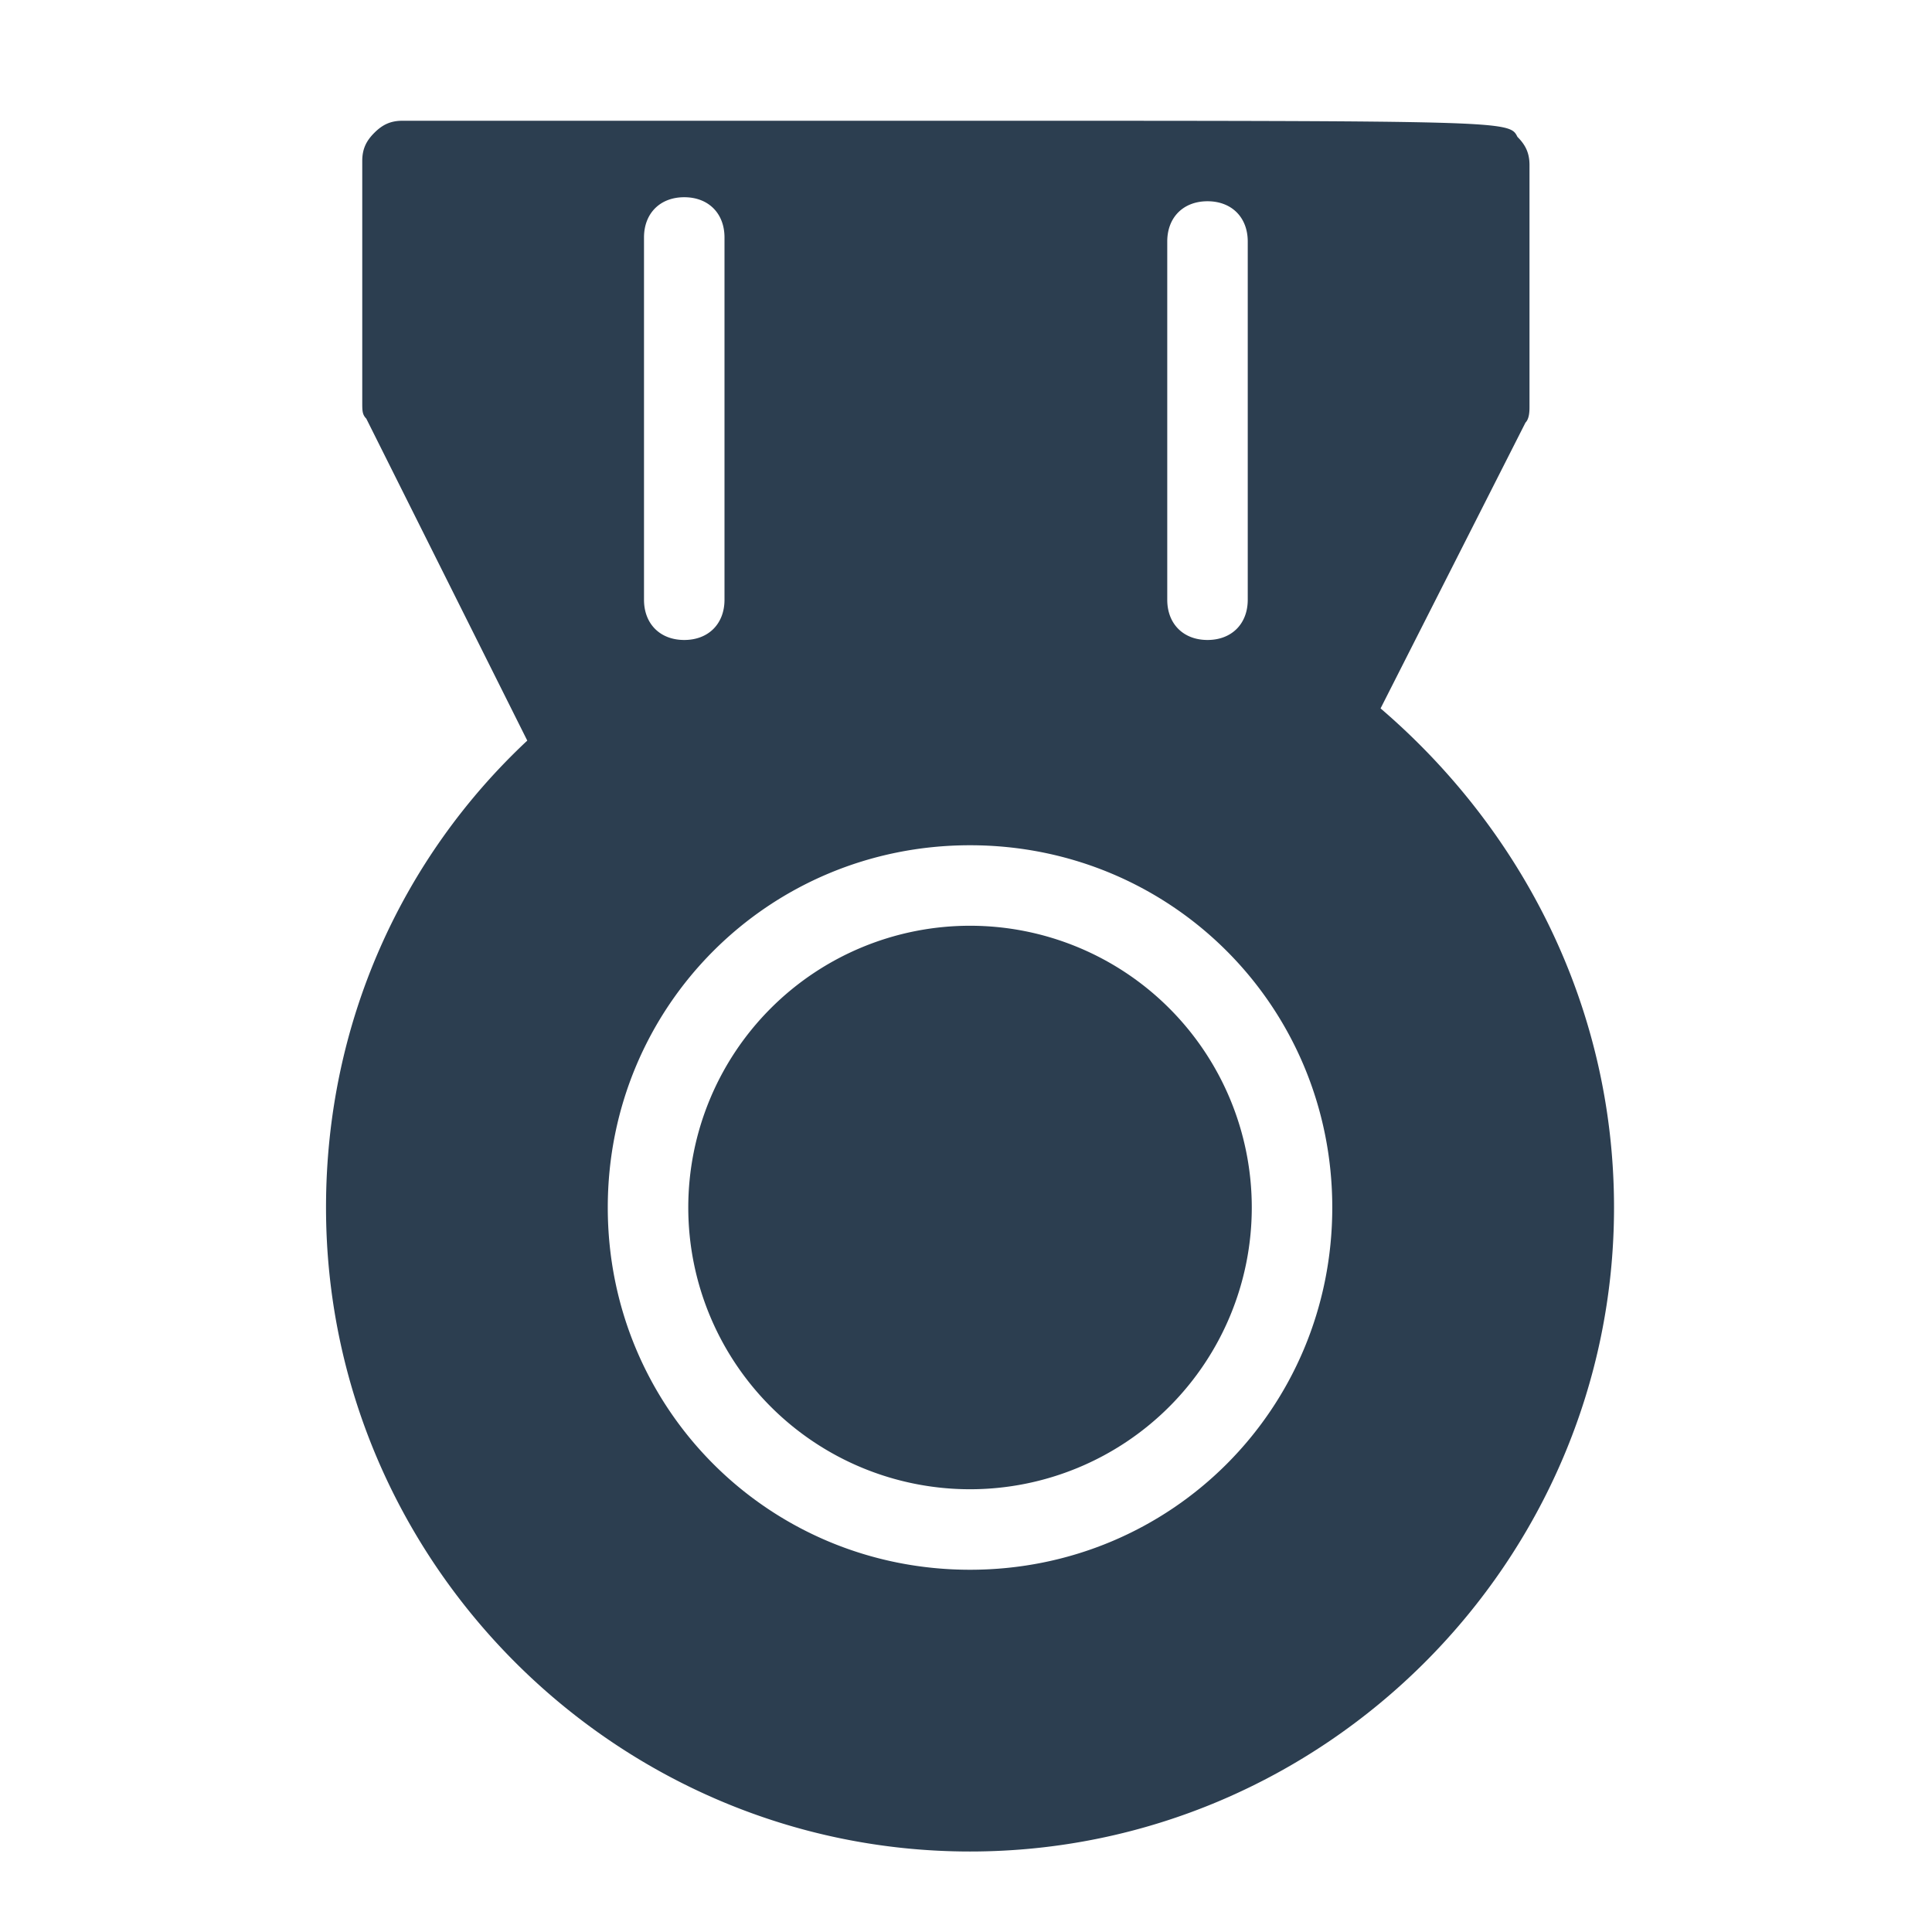 <?xml version="1.0" standalone="no"?><!DOCTYPE svg PUBLIC "-//W3C//DTD SVG 1.1//EN" "http://www.w3.org/Graphics/SVG/1.1/DTD/svg11.dtd"><svg class="icon" width="18px" height="18.00px" viewBox="0 0 1024 1024" version="1.1" xmlns="http://www.w3.org/2000/svg"><path fill="#2c3e50" d="M514.133 640m-149.333 0a149.333 149.333 0 1 0 298.667 0 149.333 149.333 0 1 0-298.667 0ZM731.733 375.467l76.8-151.467c2.133-2.133 2.133-6.4 2.133-8.533v-128c0-6.4-2.133-10.667-6.4-14.933-4.267-8.533-4.267-8.533-302.933-8.533H213.333c-6.4 0-10.667 2.133-14.933 6.4-4.267 4.267-6.4 8.533-6.4 14.933v128c0 4.267 0 6.4 2.133 8.533l85.333 170.667c-66.133 61.867-106.667 149.333-106.667 247.467 0 187.733 153.6 341.333 341.333 341.333s341.333-153.6 341.333-341.333c0-106.667-49.067-200.533-123.733-264.533zM618.667 128c0-12.8 8.533-21.333 21.333-21.333s21.333 8.533 21.333 21.333v189.867c0 12.8-8.533 21.333-21.333 21.333s-21.333-8.533-21.333-21.333V128z m-277.333-2.133c0-12.8 8.533-21.333 21.333-21.333s21.333 8.533 21.333 21.333v192c0 12.8-8.533 21.333-21.333 21.333s-21.333-8.533-21.333-21.333v-192zM514.133 832c-106.667 0-192-85.333-192-192s85.333-192 192-192 192 85.333 192 192-85.333 192-192 192z" /></svg>
